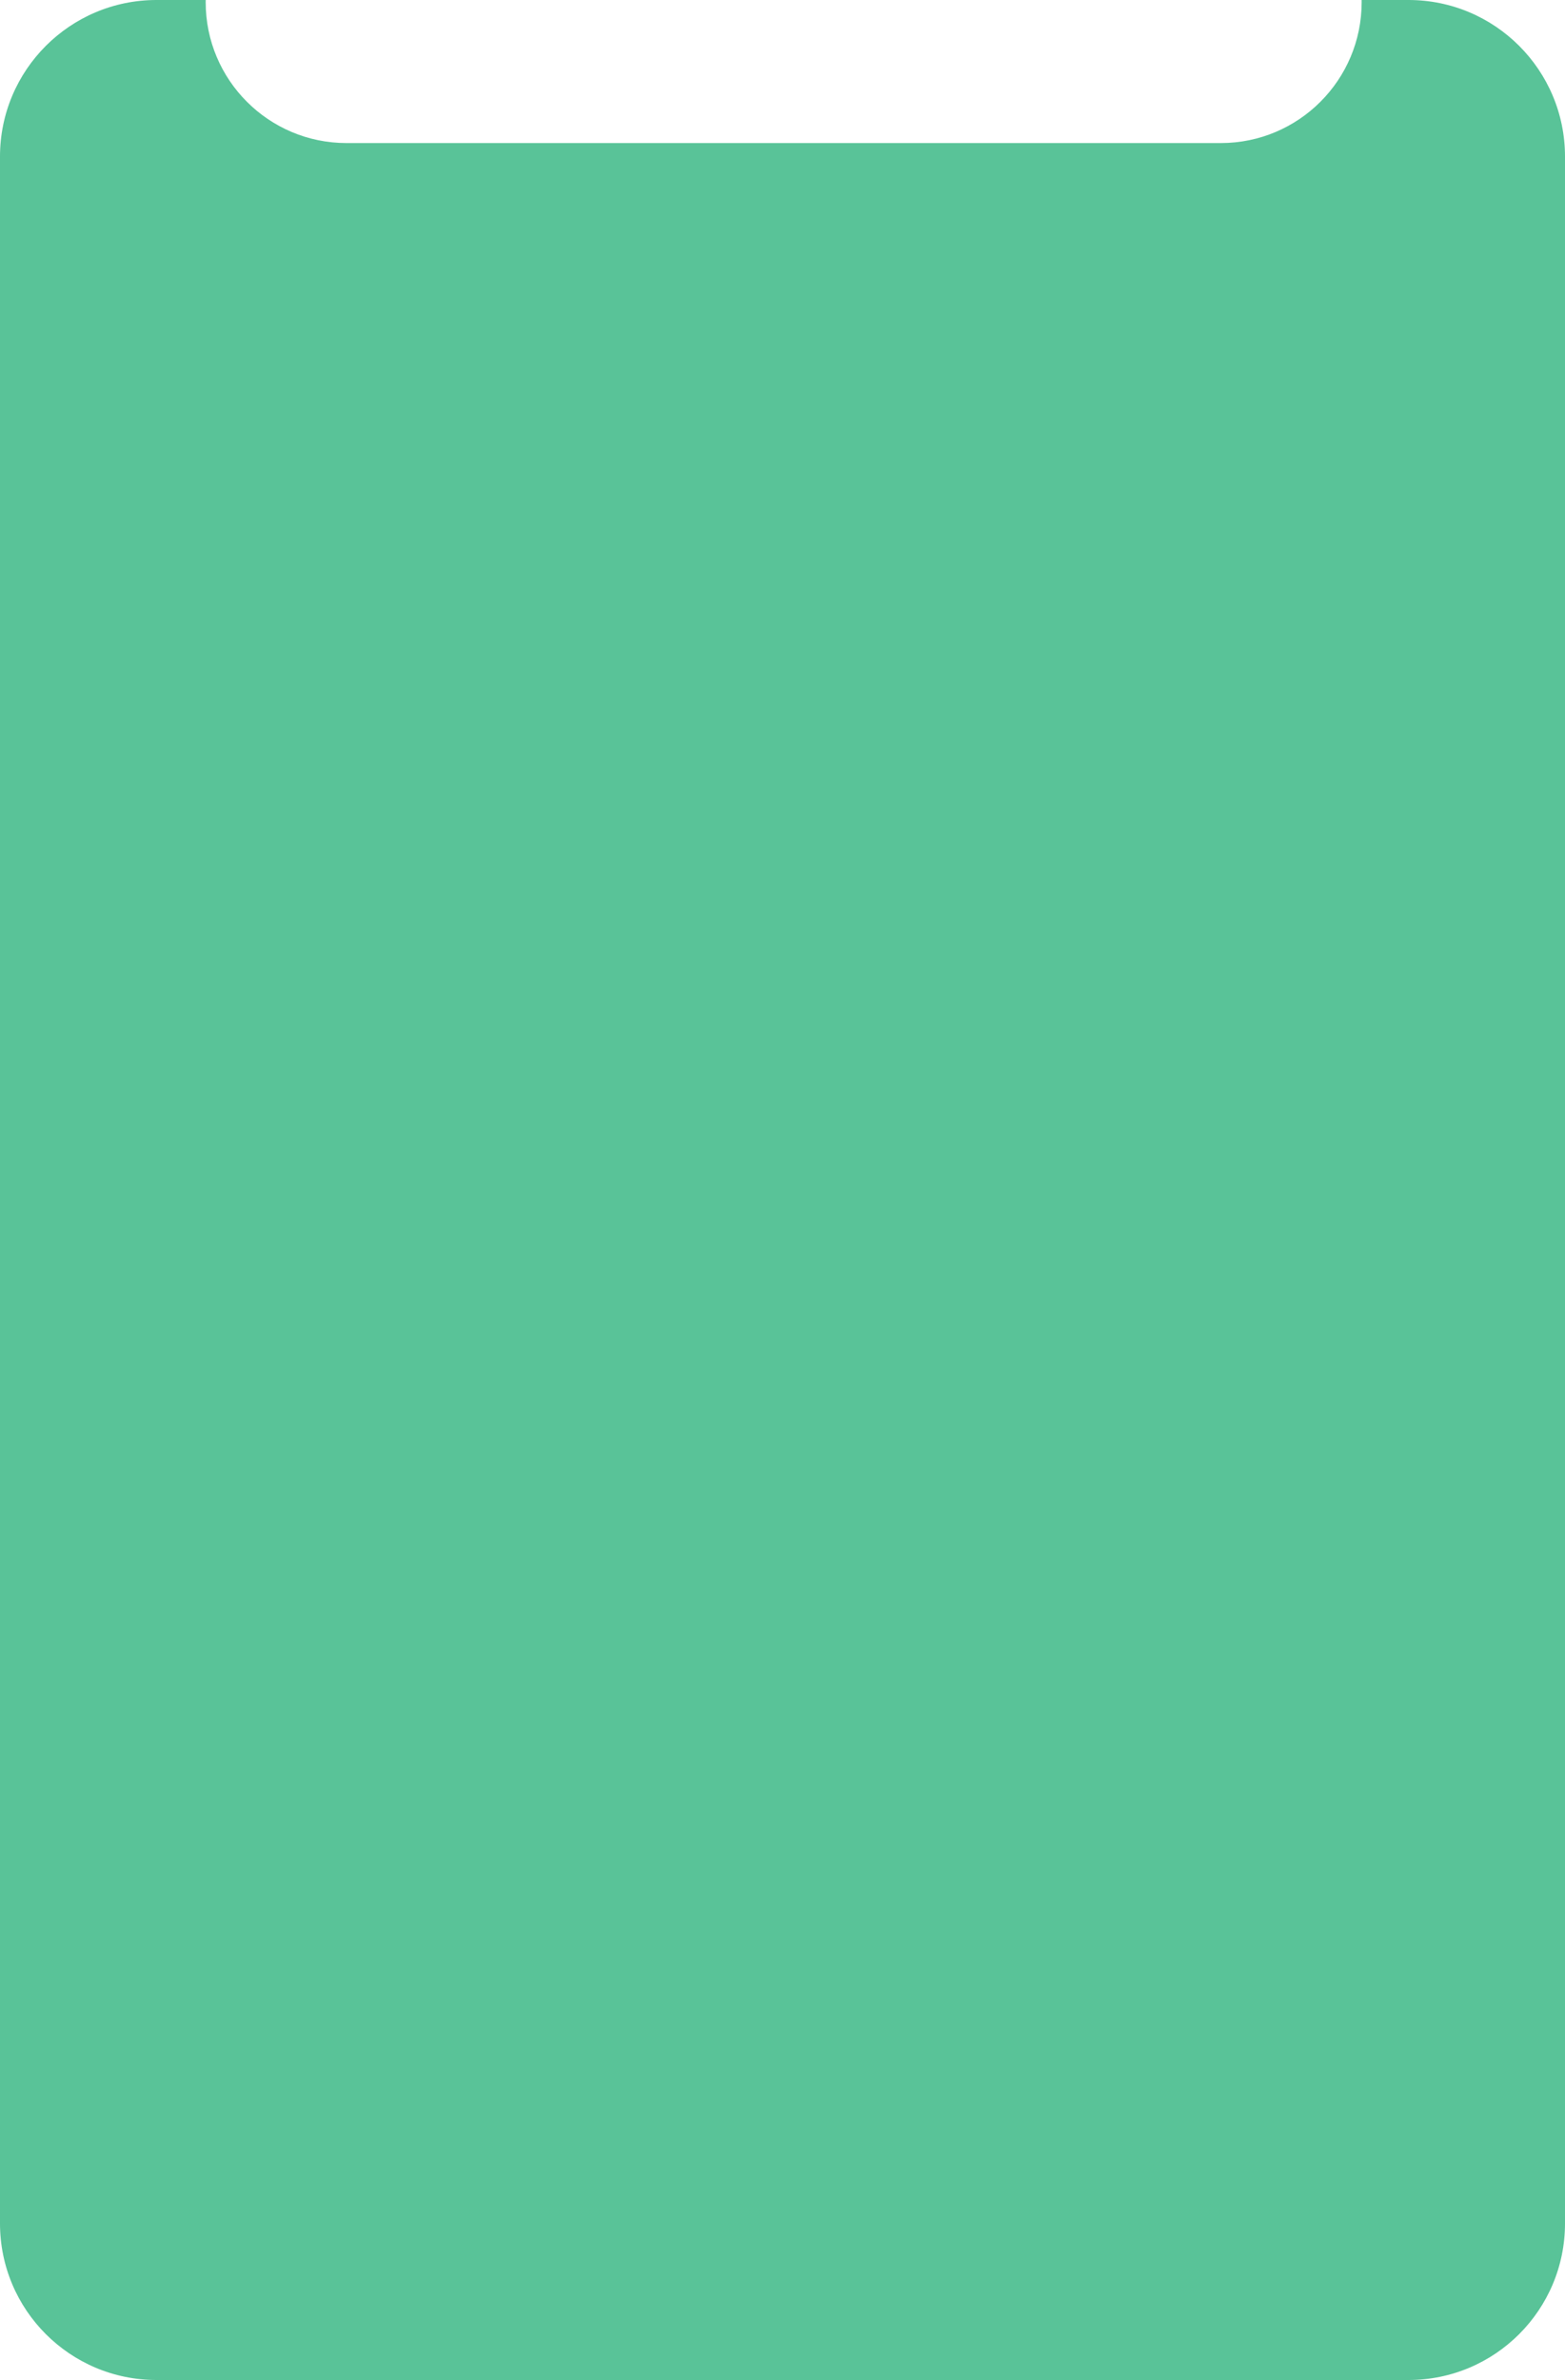 <svg width="350" height="532" viewBox="0 0 350 532" fill="none" xmlns="http://www.w3.org/2000/svg">
<path fill-rule="evenodd" clip-rule="evenodd" d="M46.004 0C46.001 0.161 46 0.323 46 0.485C46 17.878 60.1 31.978 77.494 31.978H273.029C290.423 31.978 304.523 17.878 304.523 0.485C304.523 0.323 304.522 0.161 304.519 0H315C334.33 0 350 15.67 350 35V497C350 516.33 334.33 532 315 532H35C15.67 532 0 516.33 0 497V35C0 15.67 15.67 0 35 0H46.004Z" fill="#59C398"/>
</svg>
